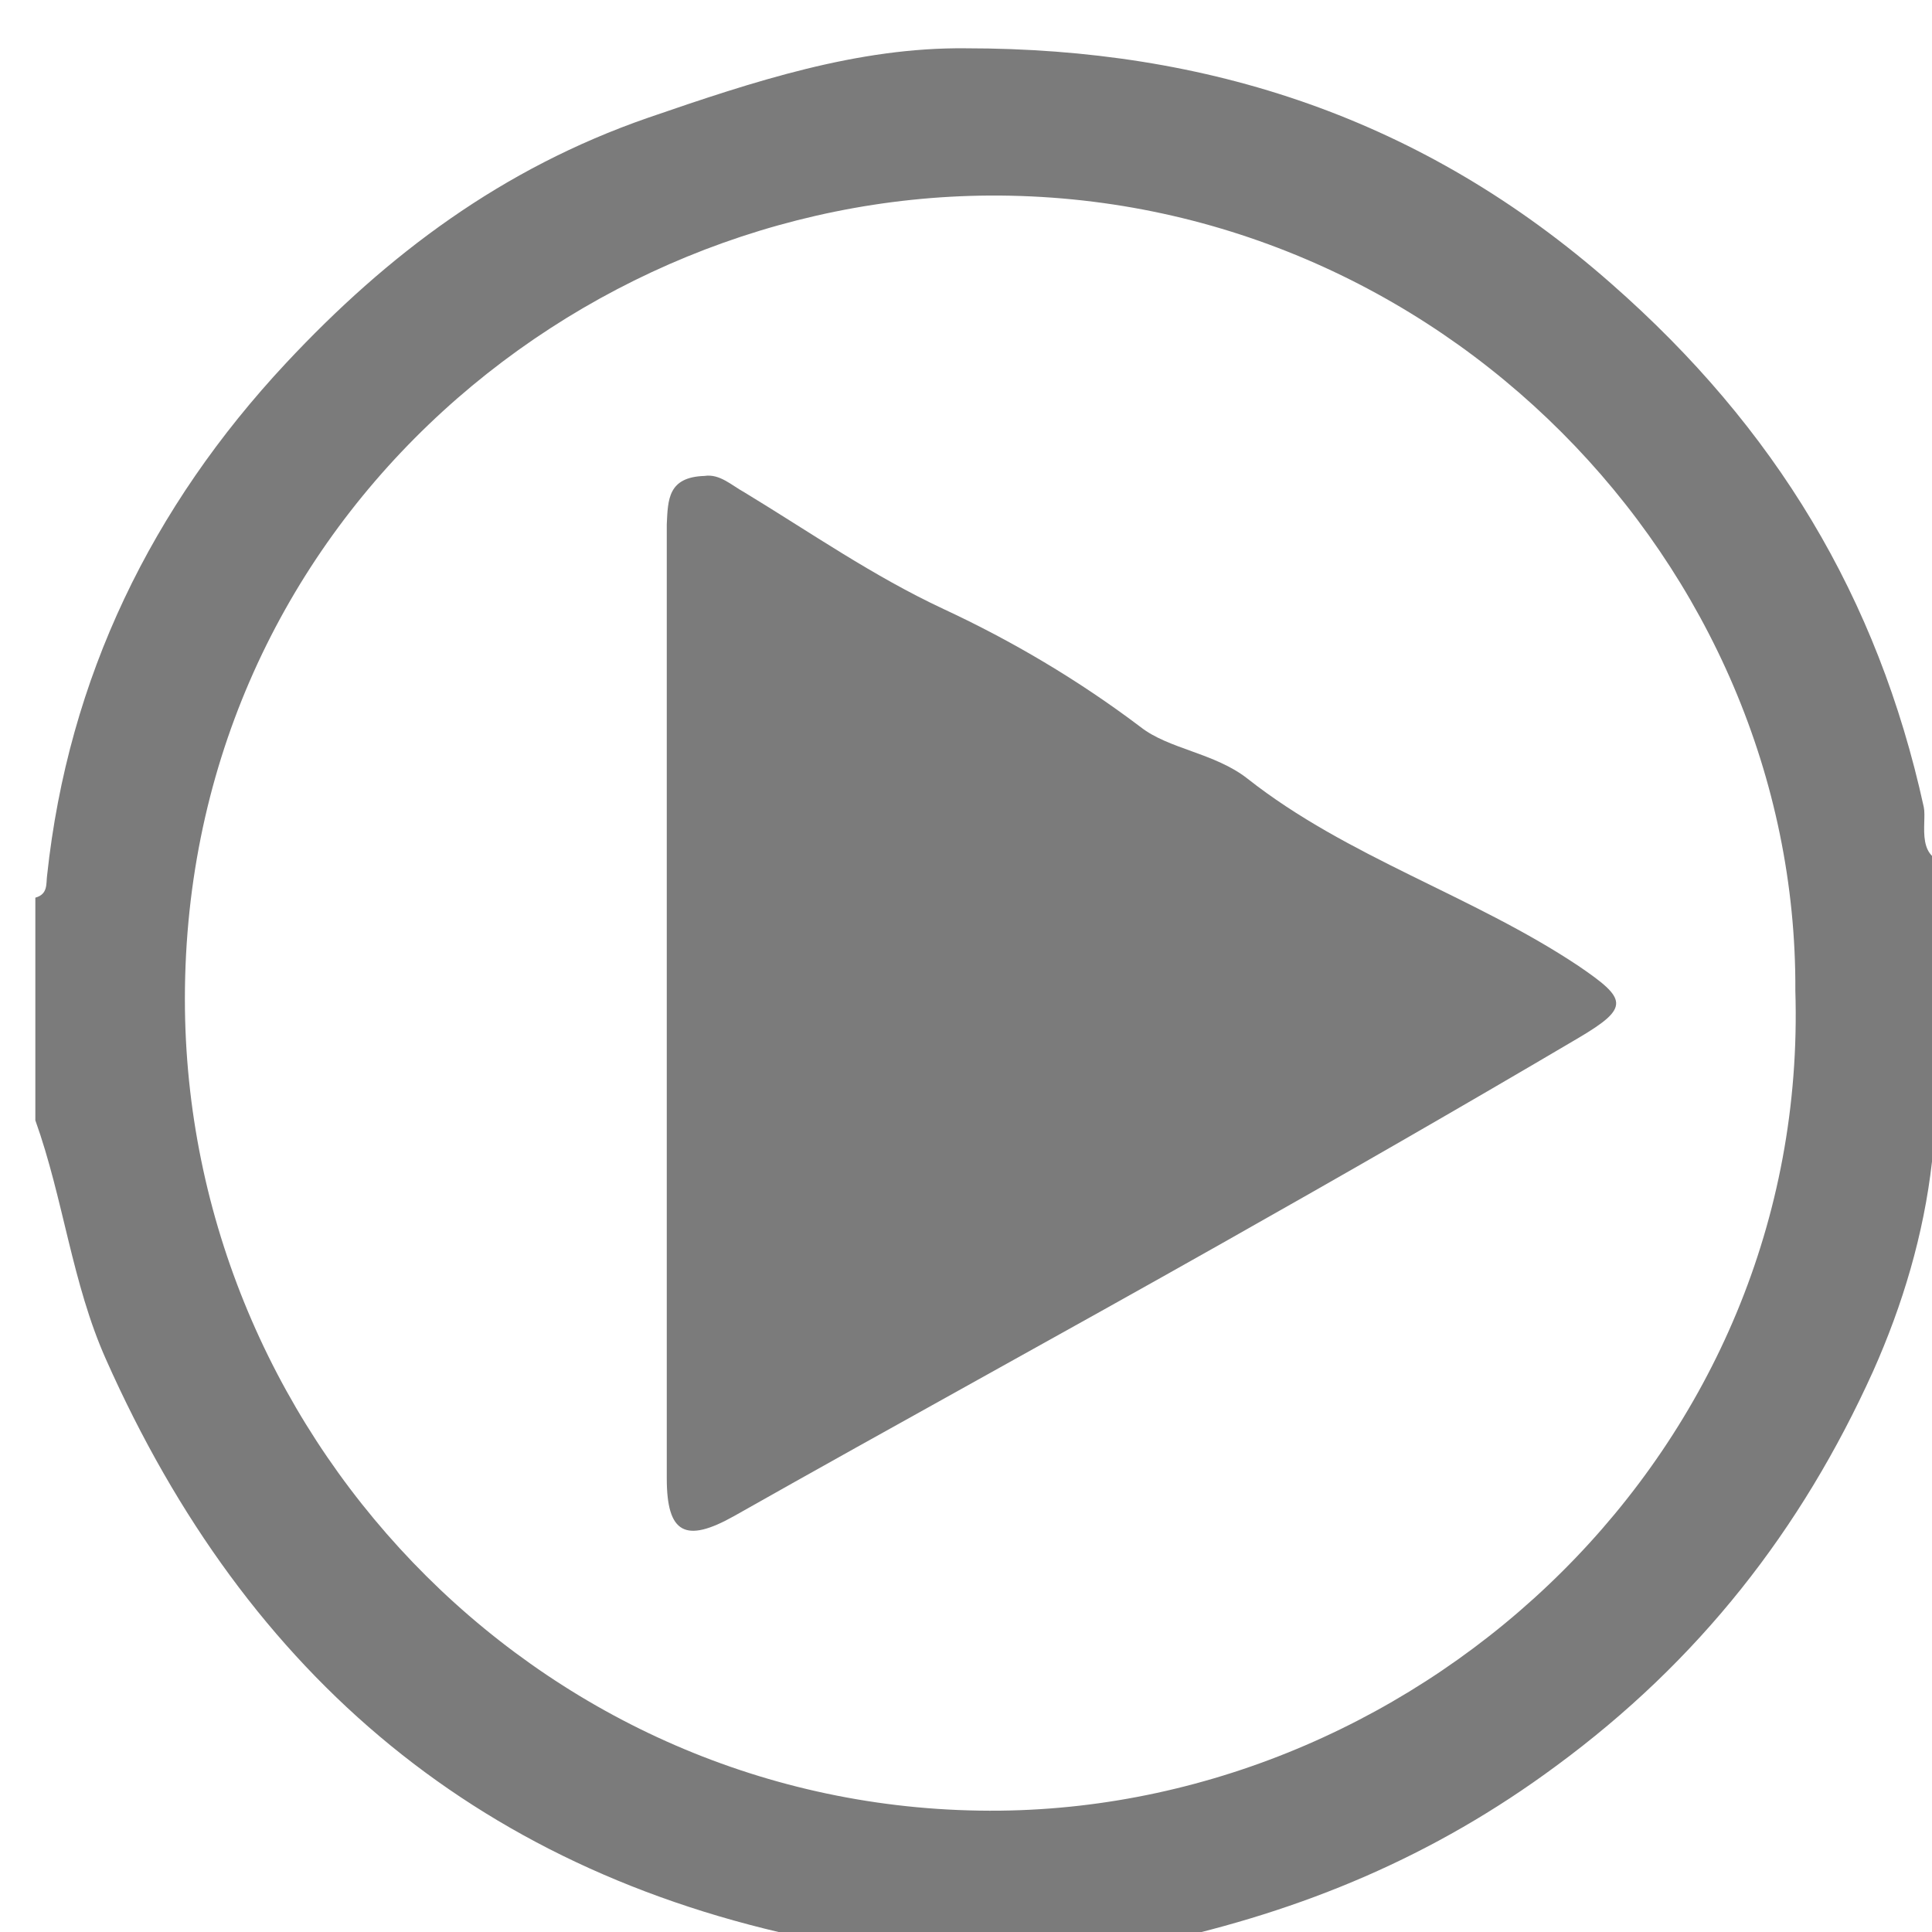 <?xml version="1.0" encoding="utf-8"?>
<!-- Generator: Adobe Illustrator 27.0.0, SVG Export Plug-In . SVG Version: 6.00 Build 0)  -->
<svg version="1.1" id="Слой_1" xmlns="http://www.w3.org/2000/svg" xmlns:xlink="http://www.w3.org/1999/xlink" x="0px" y="0px"
	 viewBox="0 0 164 164" style="enable-background:new 0 0 164 164;" xml:space="preserve">
<style type="text/css">
	.st0{fill:#7B7B7B;}
</style>
<g>
	<g>
		<path class="st0" d="M3,95.1c0-6.3,0-12.6,0-18.9c1.1-0.3,0.9-1.2,1-1.9C5.8,57.5,12.9,43,24.3,30.8C32.9,21.6,42.6,14.3,55,10
			c9-3.1,17.8-6,27-5.9c20.5,0,38.8,5.9,54.8,20c13.9,12.2,22.6,26.6,26.5,44.4c0.3,1.4-0.9,4.8,2.7,4.8c0,7.3,0,14.6,0,21.9
			c-1.8,0.5-1.9,1.9-2,3.4c-0.7,6.2-2.5,12.2-5,17.8c-6.1,13.5-14.8,24.6-26.9,33.5c-10.4,7.7-21.5,12.3-33.9,15
			c-3.6,0.8-7.4-0.5-10.7,1.8c-2,0-4,0-6,0c-3.5-2.2-7.5-1.1-11.2-1.8C41,159.3,21,142.4,9,115.4C6.1,108.9,5.4,101.8,3,95.1z
			 M152.4,84.1c0.2-36.2-30.3-67.7-68.4-67.5c-35.4,0.2-68.8,28.6-68.3,69.1c0.5,37.2,31.1,68.4,69.2,68
			C120.9,153.3,153.6,123.2,152.4,84.1z"/>
		<path class="st0" d="M59.8,40.4c1.3-0.2,2.3,0.8,3.4,1.4c5.6,3.4,10.9,7.1,16.9,9.9c5.8,2.7,11.4,6,16.7,10
			c2.4,1.9,6.3,2.2,9.1,4.4C114.4,72.8,125,76,134,82c4.1,2.8,4.4,3.5,0,6.1c-10,5.9-20.1,11.7-30.2,17.4
			c-13.8,7.8-27.7,15.4-41.5,23.2c-4.1,2.3-5.7,1.5-5.7-3.2c0-27,0-54,0-81C56.7,42.4,56.7,40.5,59.8,40.4z"/>
	</g>
</g>
</svg>

